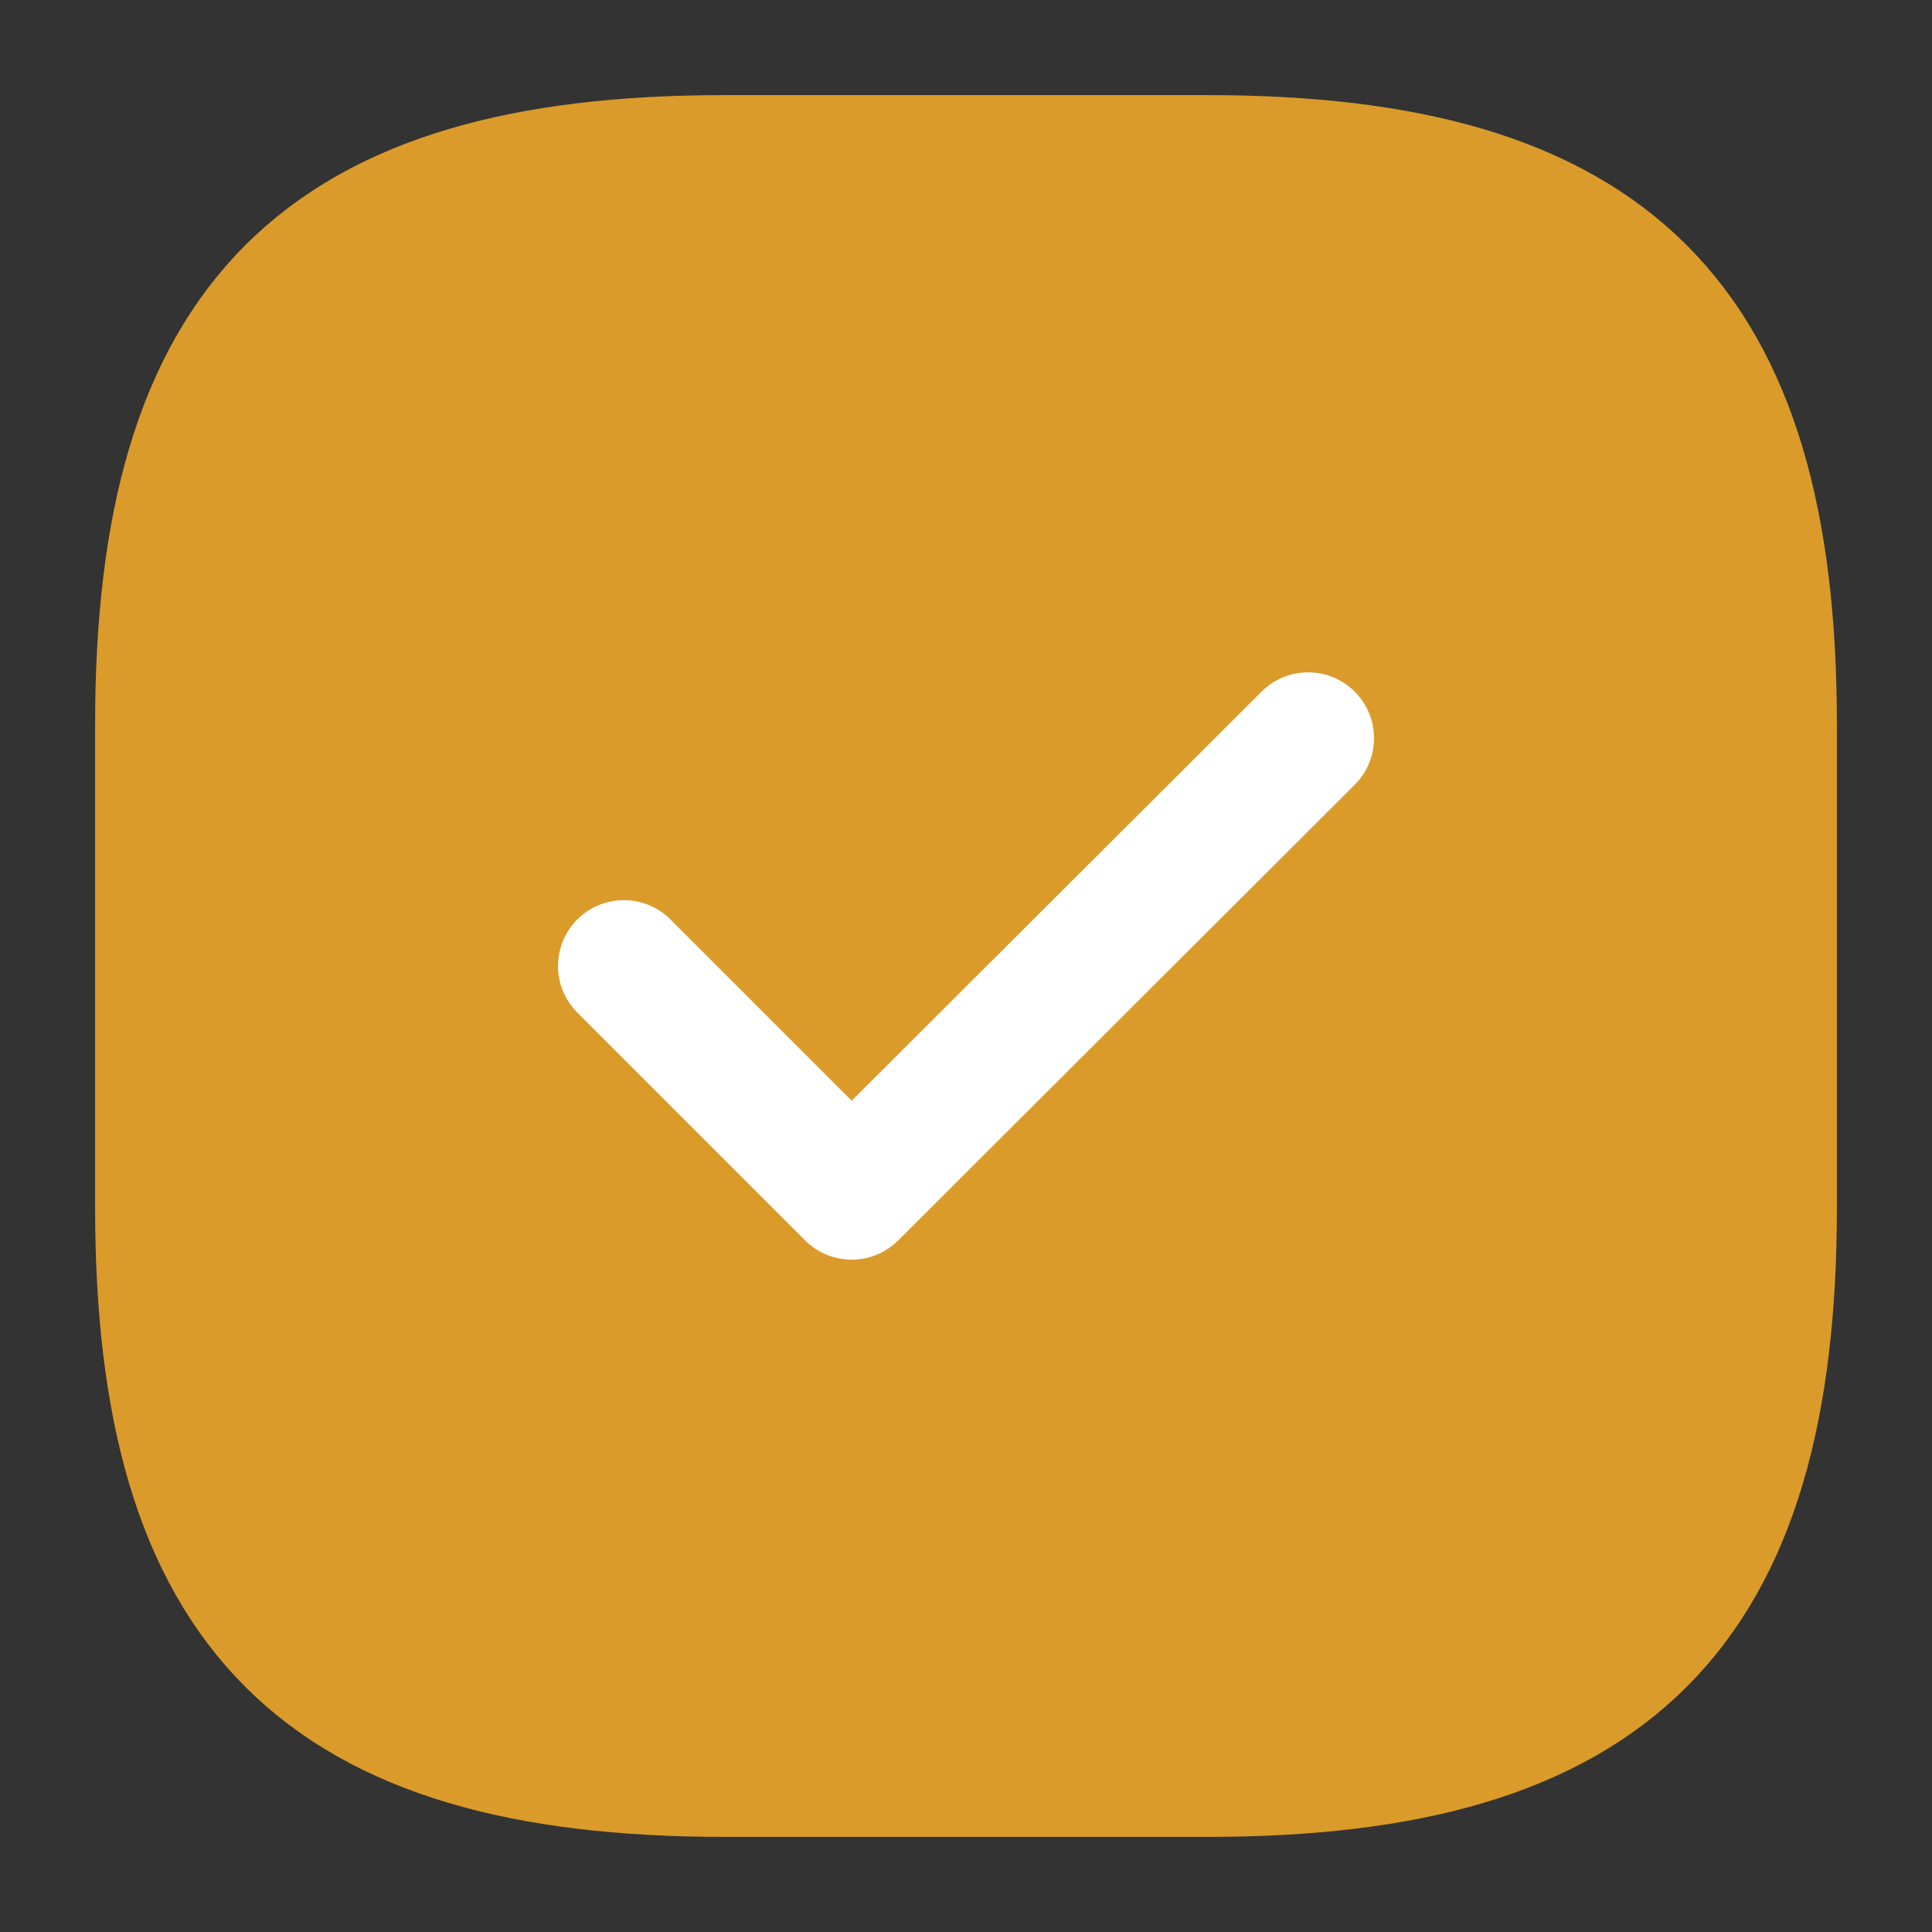 <svg width="22" height="22" viewBox="0 0 22 22" fill="none" xmlns="http://www.w3.org/2000/svg">
<rect x="0" y="0" width="22" height="22" fill="#333333" stroke="none"/>
<path d="M8.25 20.167H13.75C18.333 20.167 20.167 18.333 20.167 13.75V8.25C20.167 3.667 18.333 1.833 13.75 1.833H8.25C3.667 1.833 1.833 3.667 1.833 8.25V13.75C1.833 18.333 3.667 20.167 8.25 20.167Z" fill="#DA9B2A" stroke="#DA9B2A" stroke-width="1.5" stroke-linecap="round" stroke-linejoin="round"/>
<path d="M7.104 11L9.698 13.594L14.896 8.406" stroke="white" stroke-width="1.5" stroke-linecap="round" stroke-linejoin="round"/>
</svg>